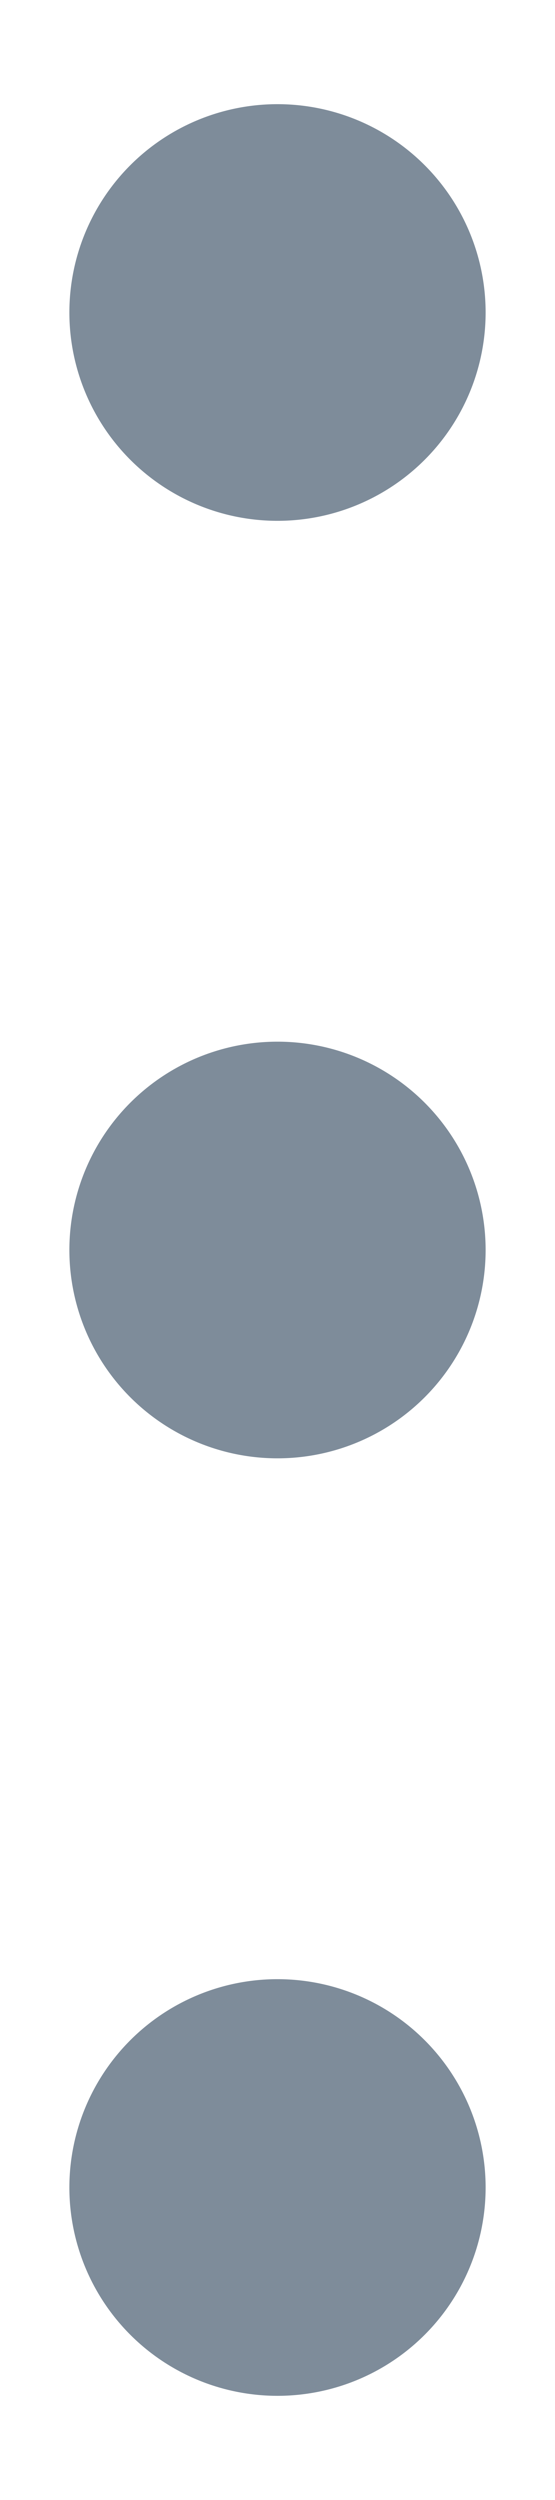<svg xmlns="http://www.w3.org/2000/svg" width="4" height="18" fill="none" viewBox="0 0 4 18">
  <path fill="#7E8C9A" fill-rule="evenodd" d="M2 3.75a1.5 1.5 0 1 1 0-3 1.5 1.5 0 0 1 0 3Zm0 6.75a1.5 1.5 0 1 1 0-3 1.5 1.5 0 0 1 0 3ZM.5 15.75a1.5 1.5 0 1 0 3 0 1.5 1.5 0 0 0-3 0Z" clip-rule="evenodd"/>
</svg>

